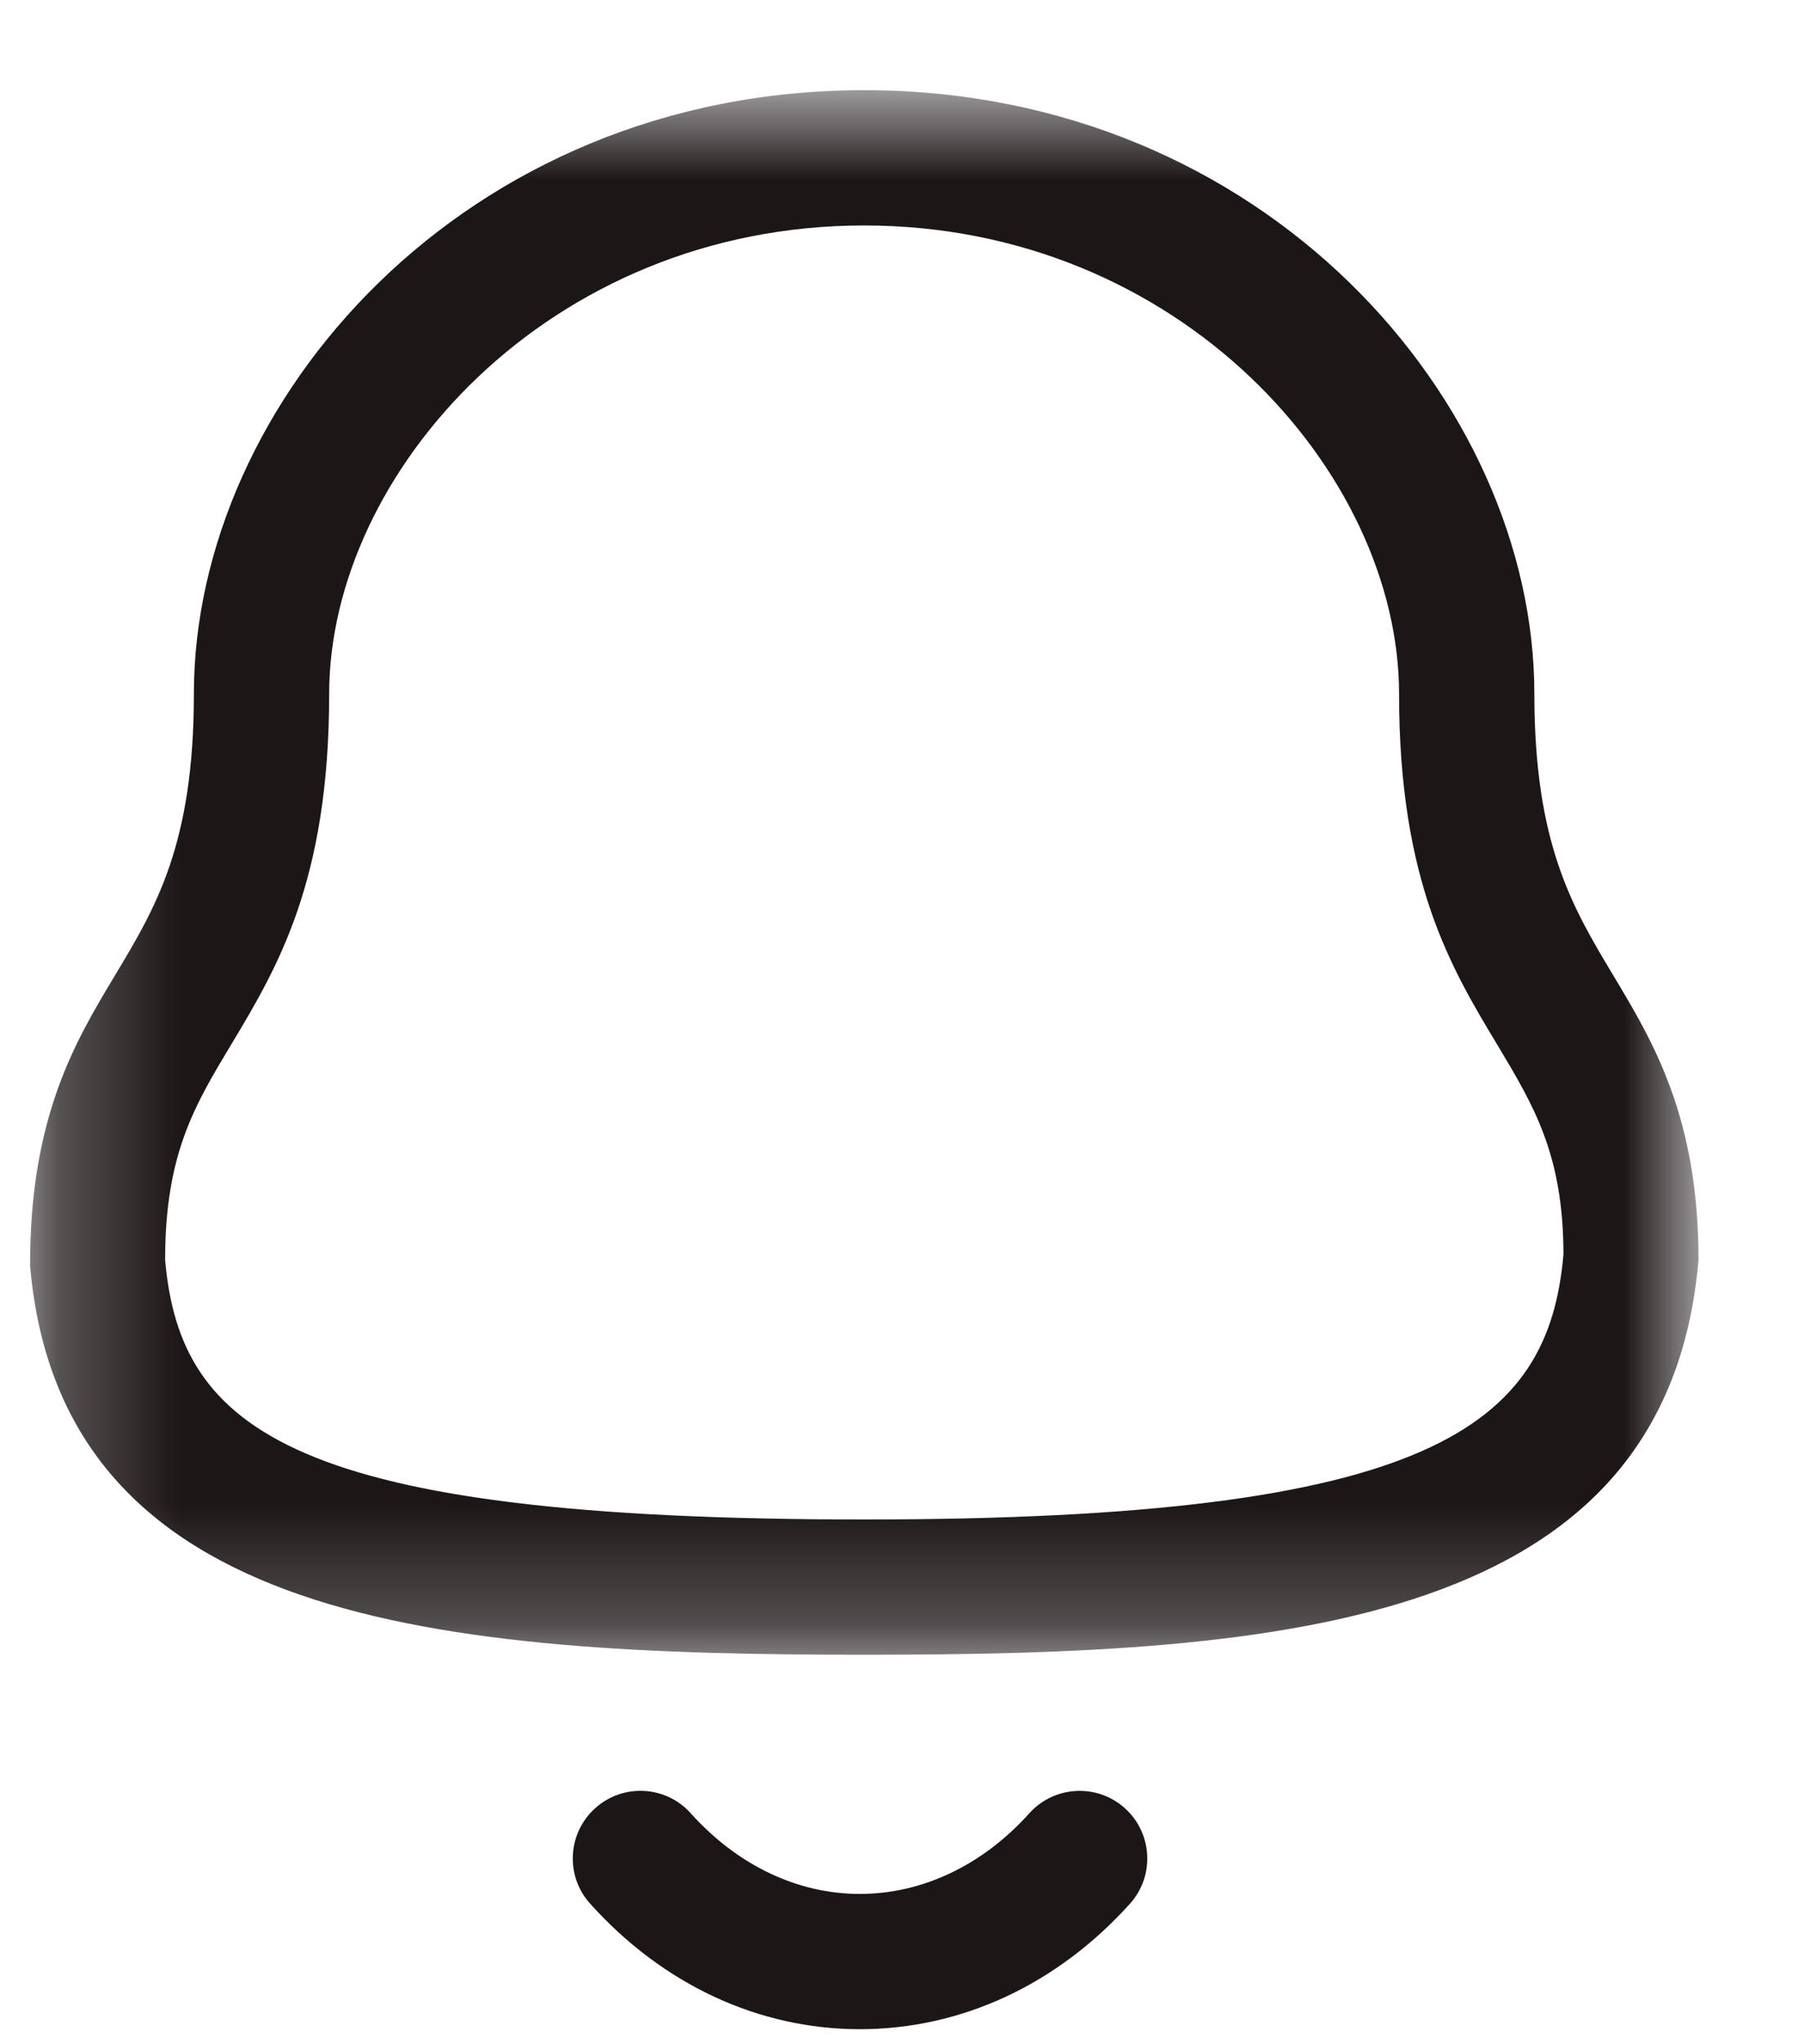 <svg width="15" height="17" viewBox="0 0 15 17" fill="none" xmlns="http://www.w3.org/2000/svg">
<mask id="mask0_414_4918" style="mask-type:alpha" maskUnits="userSpaceOnUse" x="0" y="0" width="15" height="14">
<path fill-rule="evenodd" clip-rule="evenodd" d="M0.25 0.75H14.123V13.761H0.25V0.75Z" fill="white"/>
</mask>
<g mask="url(#mask0_414_4918)">
<path fill-rule="evenodd" clip-rule="evenodd" d="M7.185 1.875C4.564 1.875 2.737 3.929 2.737 5.771C2.737 7.33 2.304 8.051 1.922 8.687C1.615 9.198 1.373 9.601 1.373 10.478C1.498 11.893 2.432 12.636 7.185 12.636C11.912 12.636 12.876 11.86 13 10.43C12.998 9.601 12.755 9.198 12.449 8.687C12.066 8.051 11.633 7.33 11.633 5.771C11.633 3.929 9.806 1.875 7.185 1.875ZM7.185 13.761C3.678 13.761 0.509 13.514 0.25 10.526C0.248 9.29 0.625 8.662 0.958 8.108C1.295 7.547 1.612 7.019 1.612 5.771C1.612 3.346 3.852 0.75 7.185 0.75C10.519 0.75 12.758 3.346 12.758 5.771C12.758 7.019 13.076 7.547 13.412 8.108C13.745 8.662 14.123 9.29 14.123 10.478C13.861 13.514 10.692 13.761 7.185 13.761Z" fill="#1D1617"/>
</g>
<path fill-rule="evenodd" clip-rule="evenodd" d="M7.149 16.875H7.147C6.307 16.874 5.511 16.504 4.907 15.831C4.699 15.601 4.718 15.245 4.949 15.037C5.18 14.829 5.536 14.848 5.743 15.079C6.132 15.512 6.631 15.75 7.148 15.75H7.149C7.669 15.75 8.17 15.512 8.559 15.079C8.767 14.848 9.123 14.83 9.353 15.037C9.584 15.245 9.603 15.601 9.395 15.832C8.789 16.505 7.992 16.875 7.149 16.875Z" fill="#1D1617"/>
</svg>
